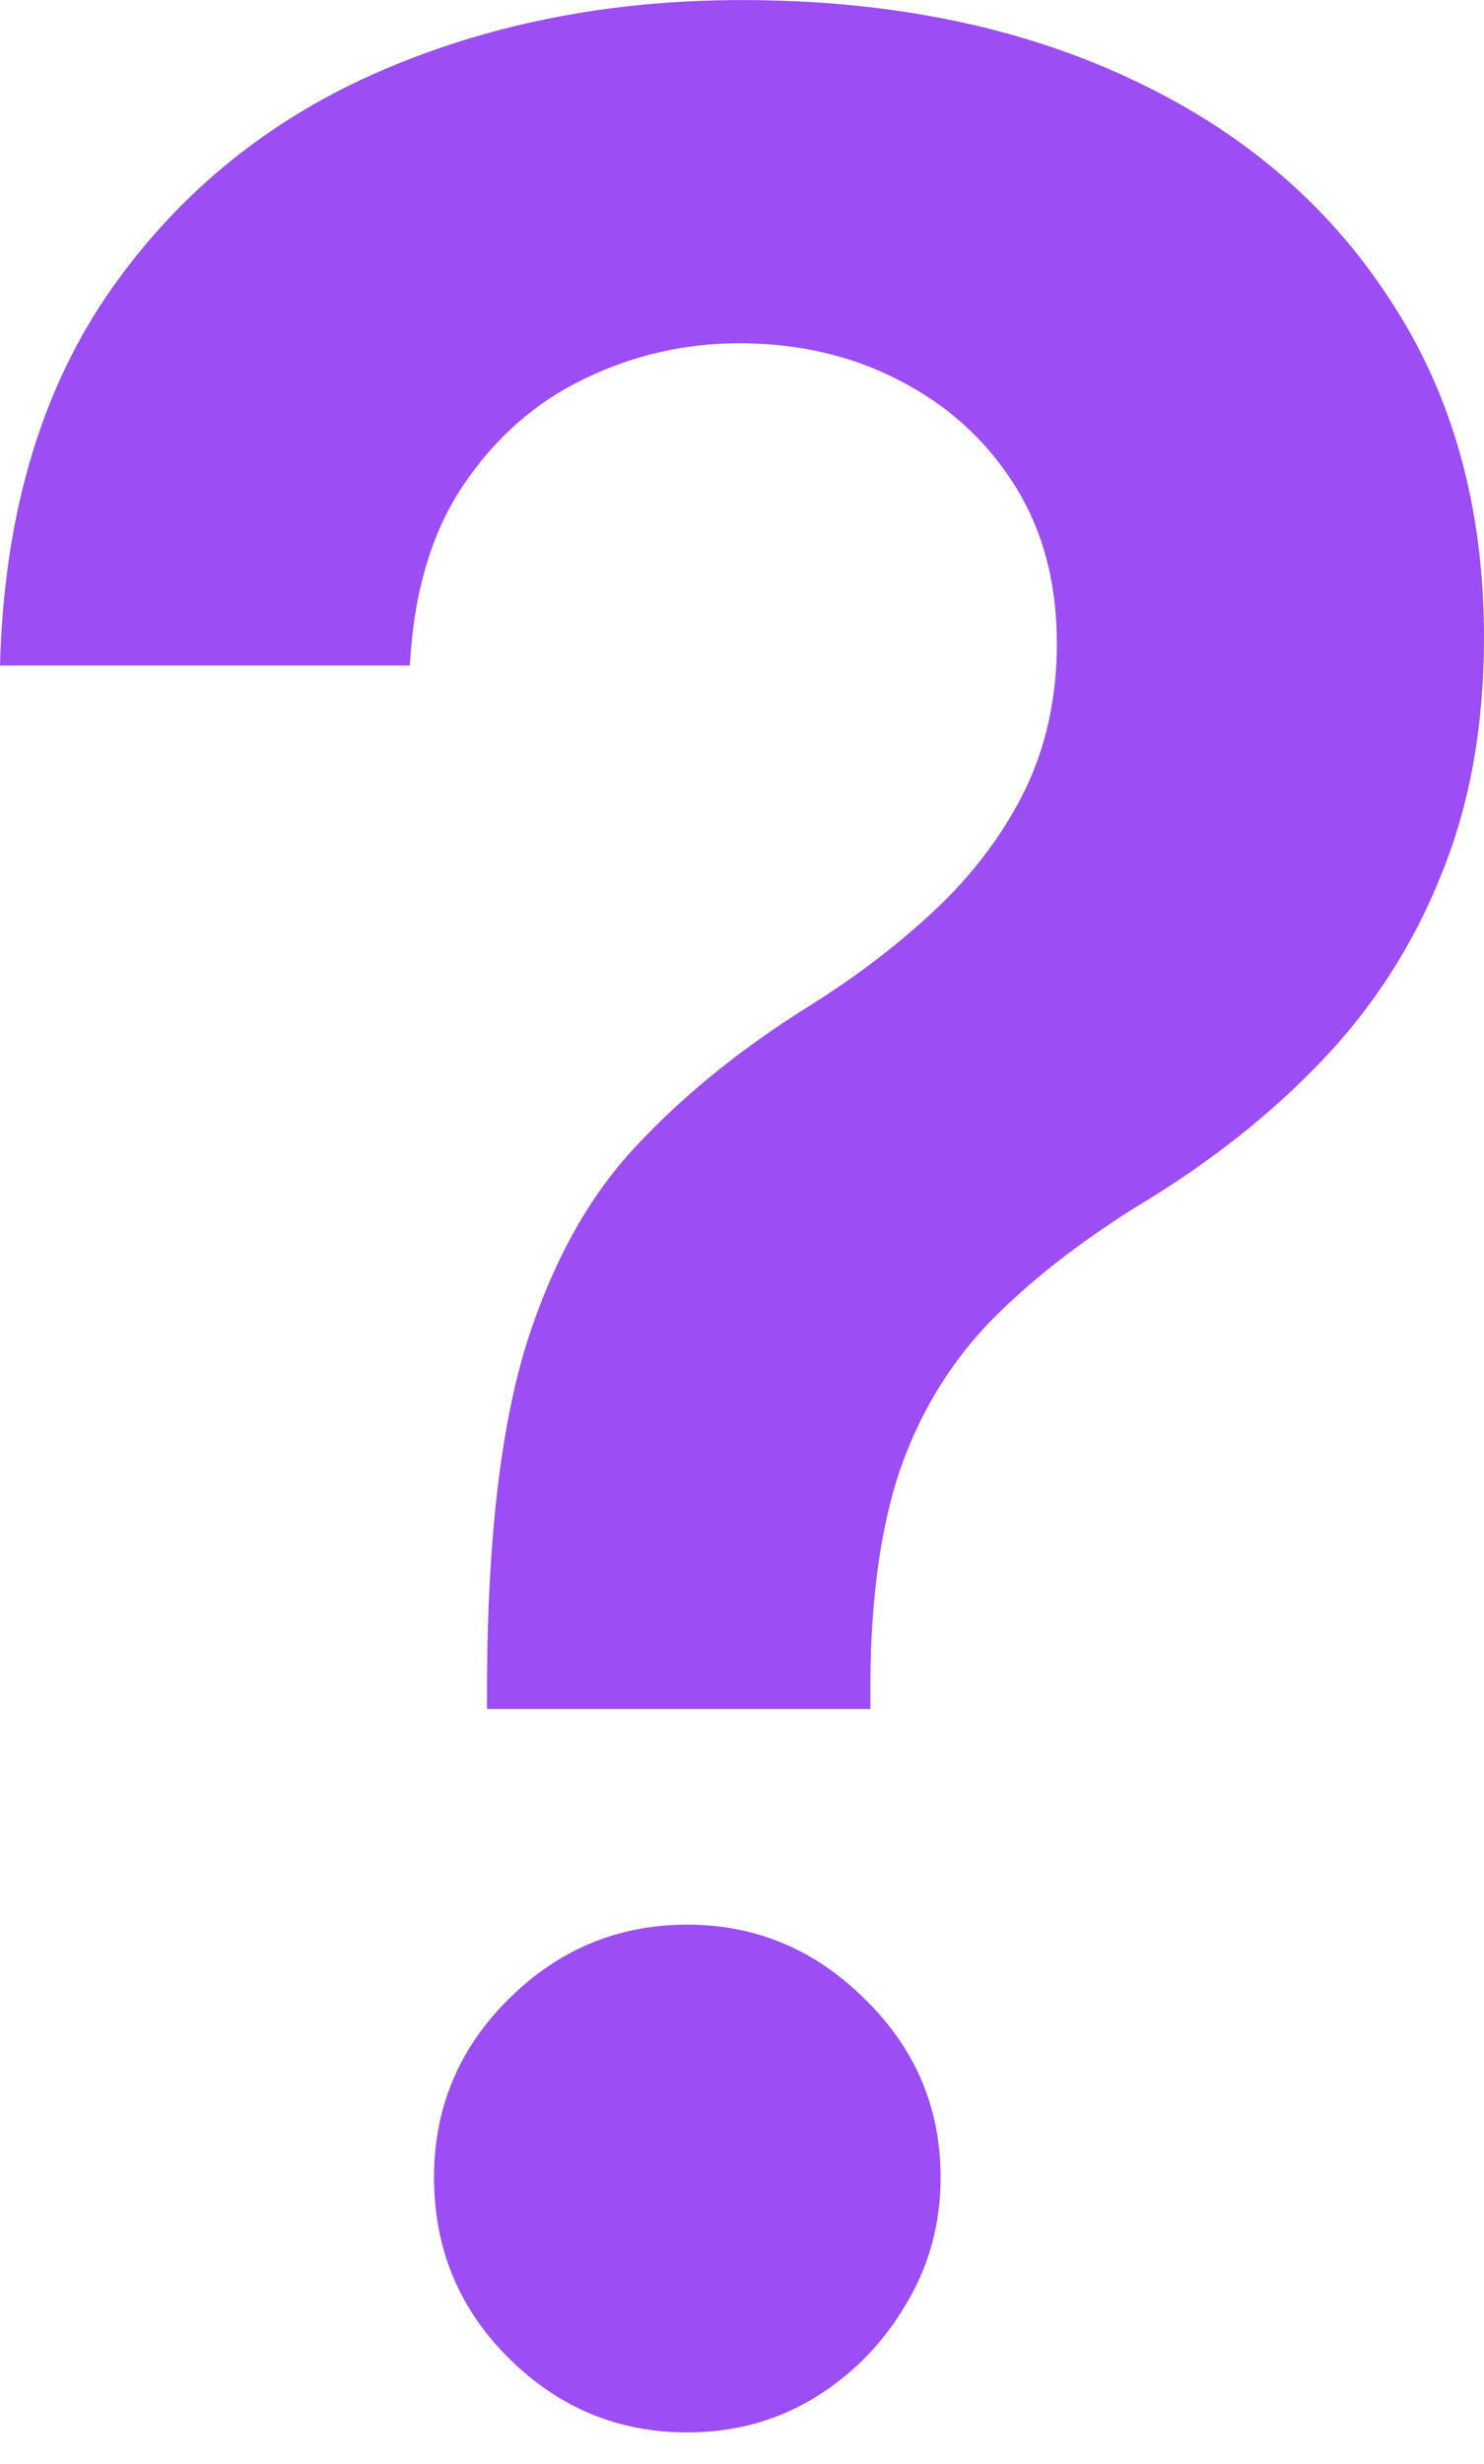 <svg width="47" height="78" viewBox="0 0 47 78" fill="none" xmlns="http://www.w3.org/2000/svg">
<path d="M15.424 54.1V53.146C15.448 48.717 15.861 45.194 16.663 42.576C17.49 39.958 18.657 37.854 20.164 36.263C21.671 34.648 23.506 33.168 25.669 31.822C27.152 30.892 28.477 29.877 29.644 28.776C30.835 27.651 31.771 26.403 32.452 25.032C33.132 23.638 33.472 22.084 33.472 20.371C33.472 18.438 33.023 16.762 32.123 15.343C31.224 13.924 30.009 12.823 28.477 12.04C26.97 11.257 25.281 10.866 23.409 10.866C21.683 10.866 20.042 11.245 18.486 12.003C16.955 12.737 15.679 13.863 14.658 15.38C13.661 16.872 13.102 18.769 12.981 21.069H0C0.122 16.42 1.24 12.529 3.355 9.398C5.494 6.266 8.313 3.917 11.814 2.351C15.338 0.785 19.228 0.002 23.482 0.002C28.125 0.002 32.208 0.822 35.733 2.461C39.282 4.1 42.041 6.437 44.01 9.471C46.003 12.48 47 16.053 47 20.188C47 22.977 46.55 25.473 45.651 27.675C44.776 29.877 43.524 31.834 41.895 33.547C40.267 35.26 38.334 36.789 36.098 38.135C34.129 39.358 32.512 40.631 31.248 41.952C30.009 43.273 29.085 44.827 28.477 46.613C27.894 48.375 27.59 50.552 27.566 53.146V54.1H15.424ZM21.768 77.002C19.58 77.002 17.696 76.219 16.116 74.653C14.536 73.087 13.746 71.179 13.746 68.928C13.746 66.725 14.536 64.841 16.116 63.276C17.696 61.71 19.58 60.927 21.768 60.927C23.931 60.927 25.803 61.71 27.383 63.276C28.988 64.841 29.79 66.725 29.79 68.928C29.79 70.42 29.413 71.778 28.659 73.001C27.93 74.225 26.958 75.204 25.742 75.938C24.551 76.647 23.227 77.002 21.768 77.002Z" fill="#9C4DF4"/>
</svg>
